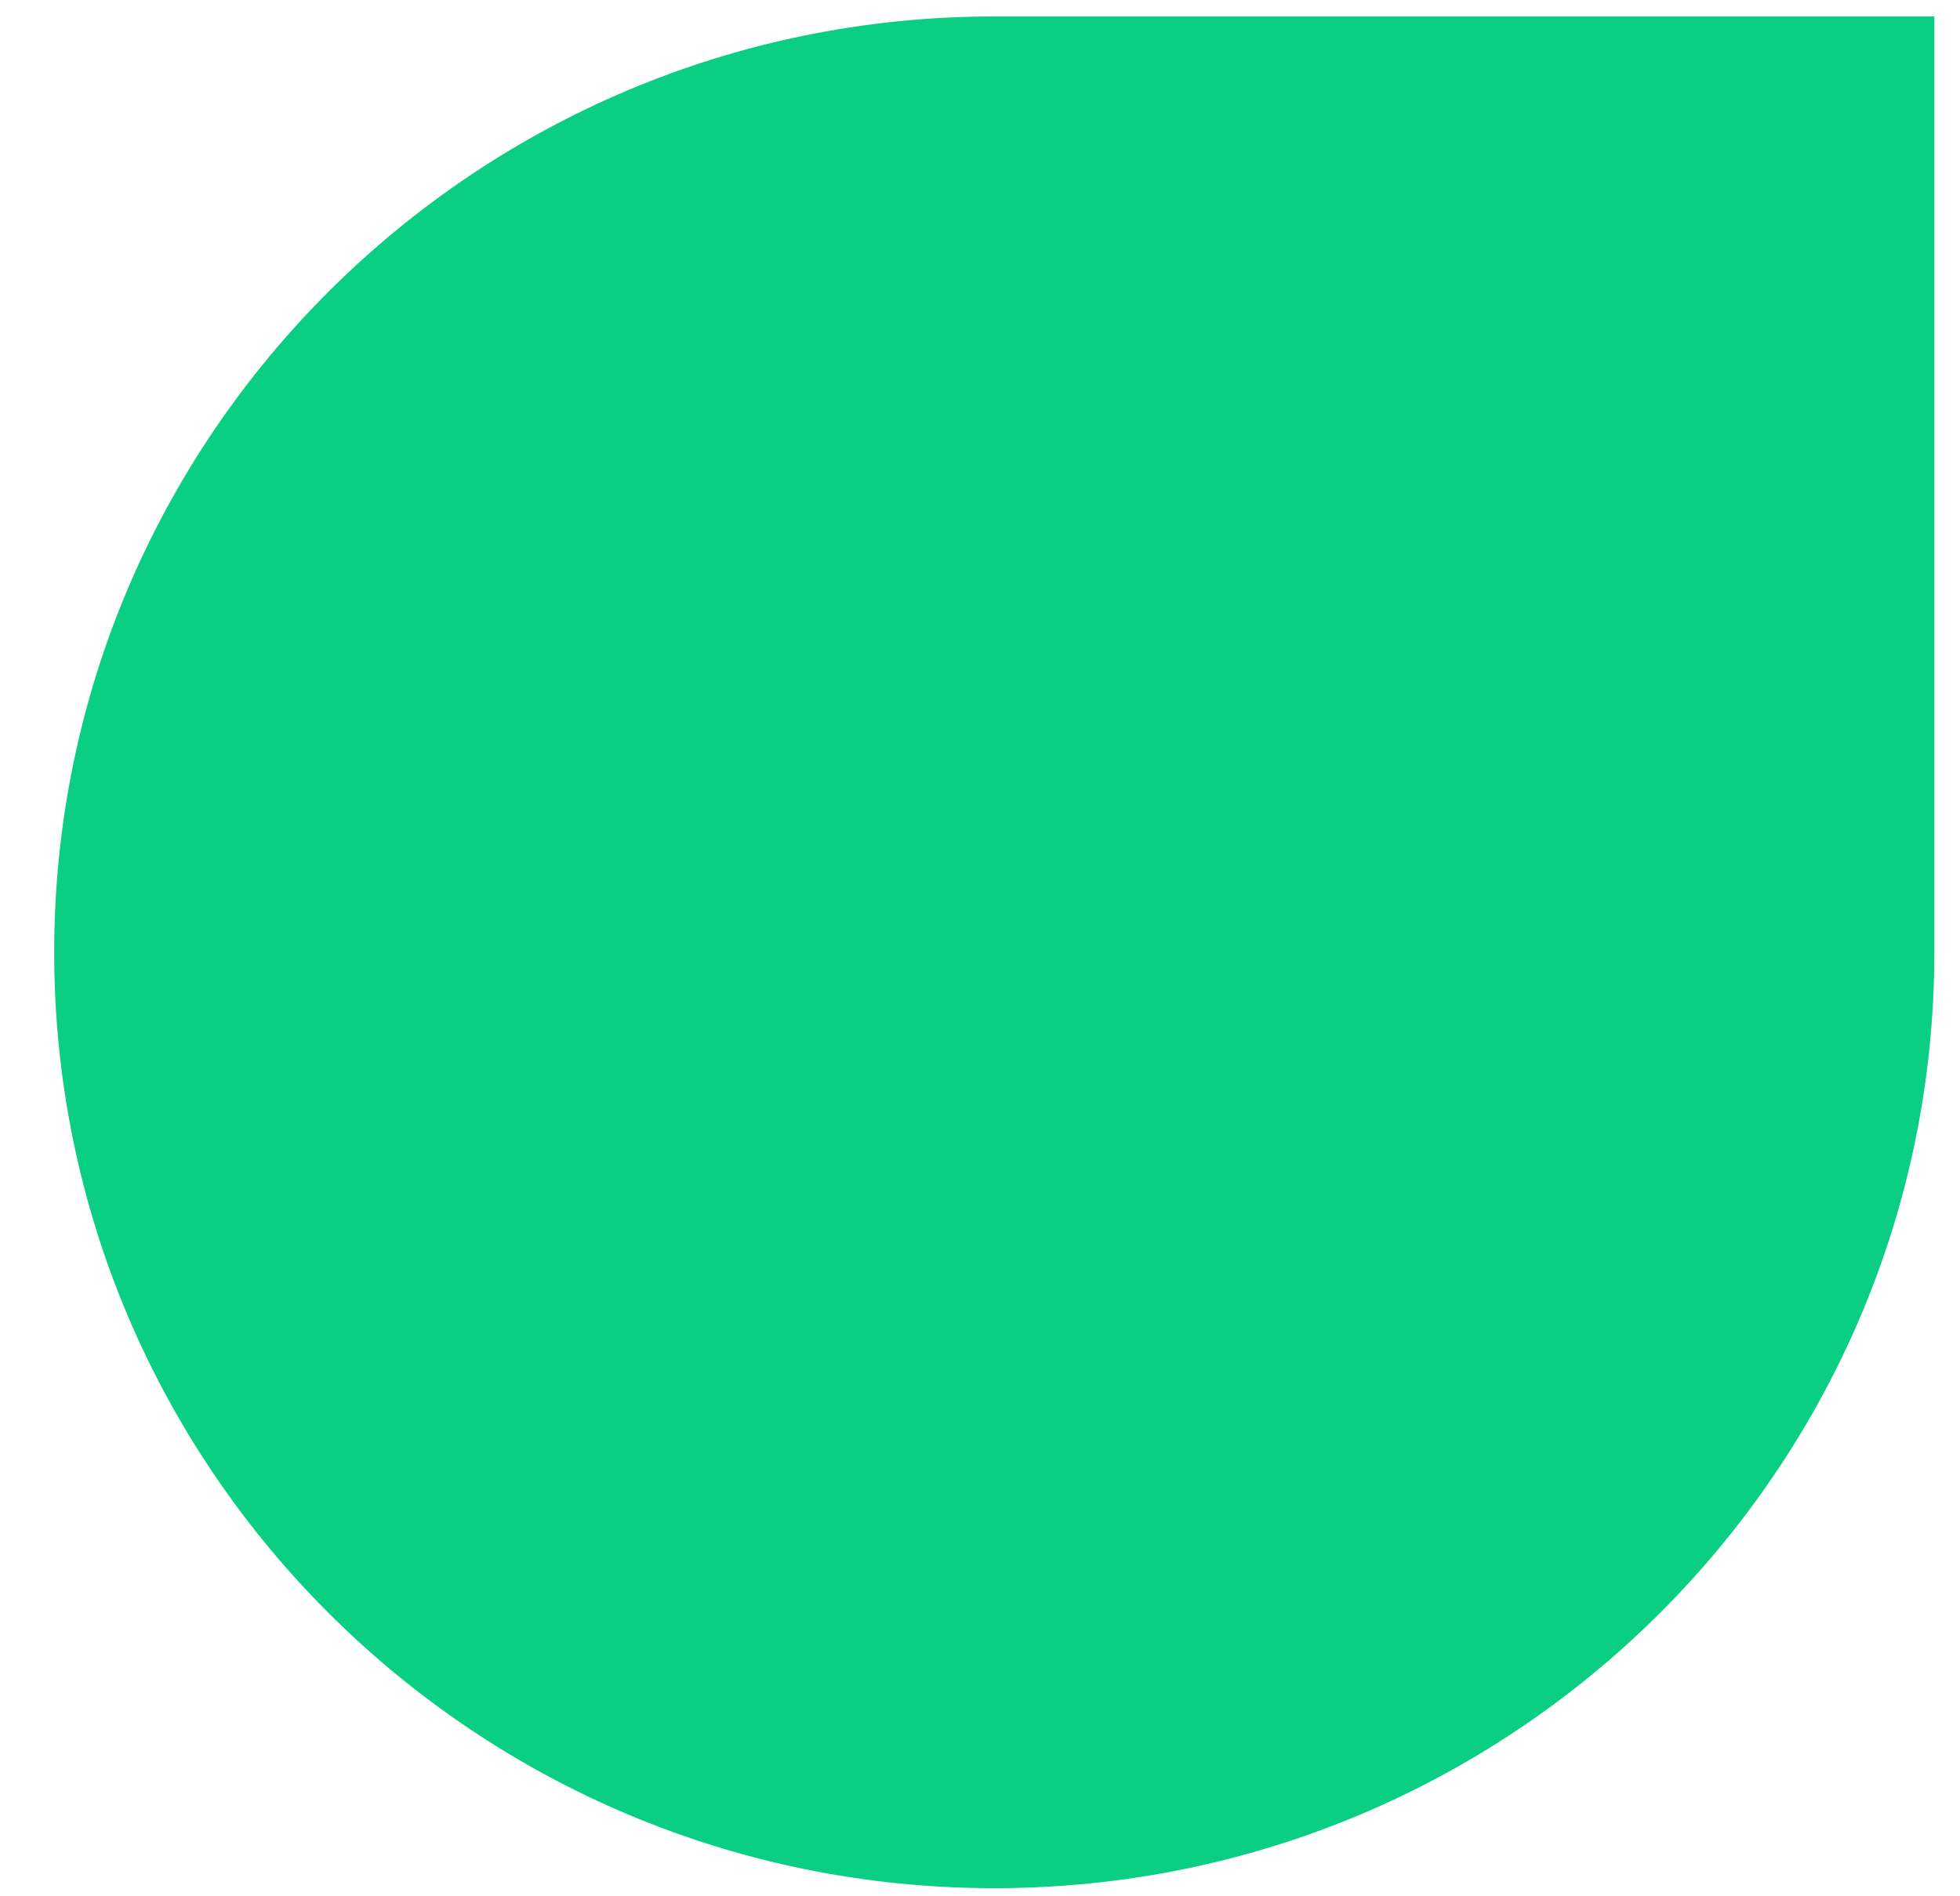 <svg width="31" height="30" viewBox="0 0 31 30" fill="none" xmlns="http://www.w3.org/2000/svg">
<path d="M15.726 29.872C23.935 29.872 30.594 23.241 30.594 15.066V0.26H15.726C7.516 0.26 0.857 6.891 0.857 15.066C0.857 23.241 7.516 29.872 15.726 29.872Z" fill="#0ACF83"/>
</svg>
